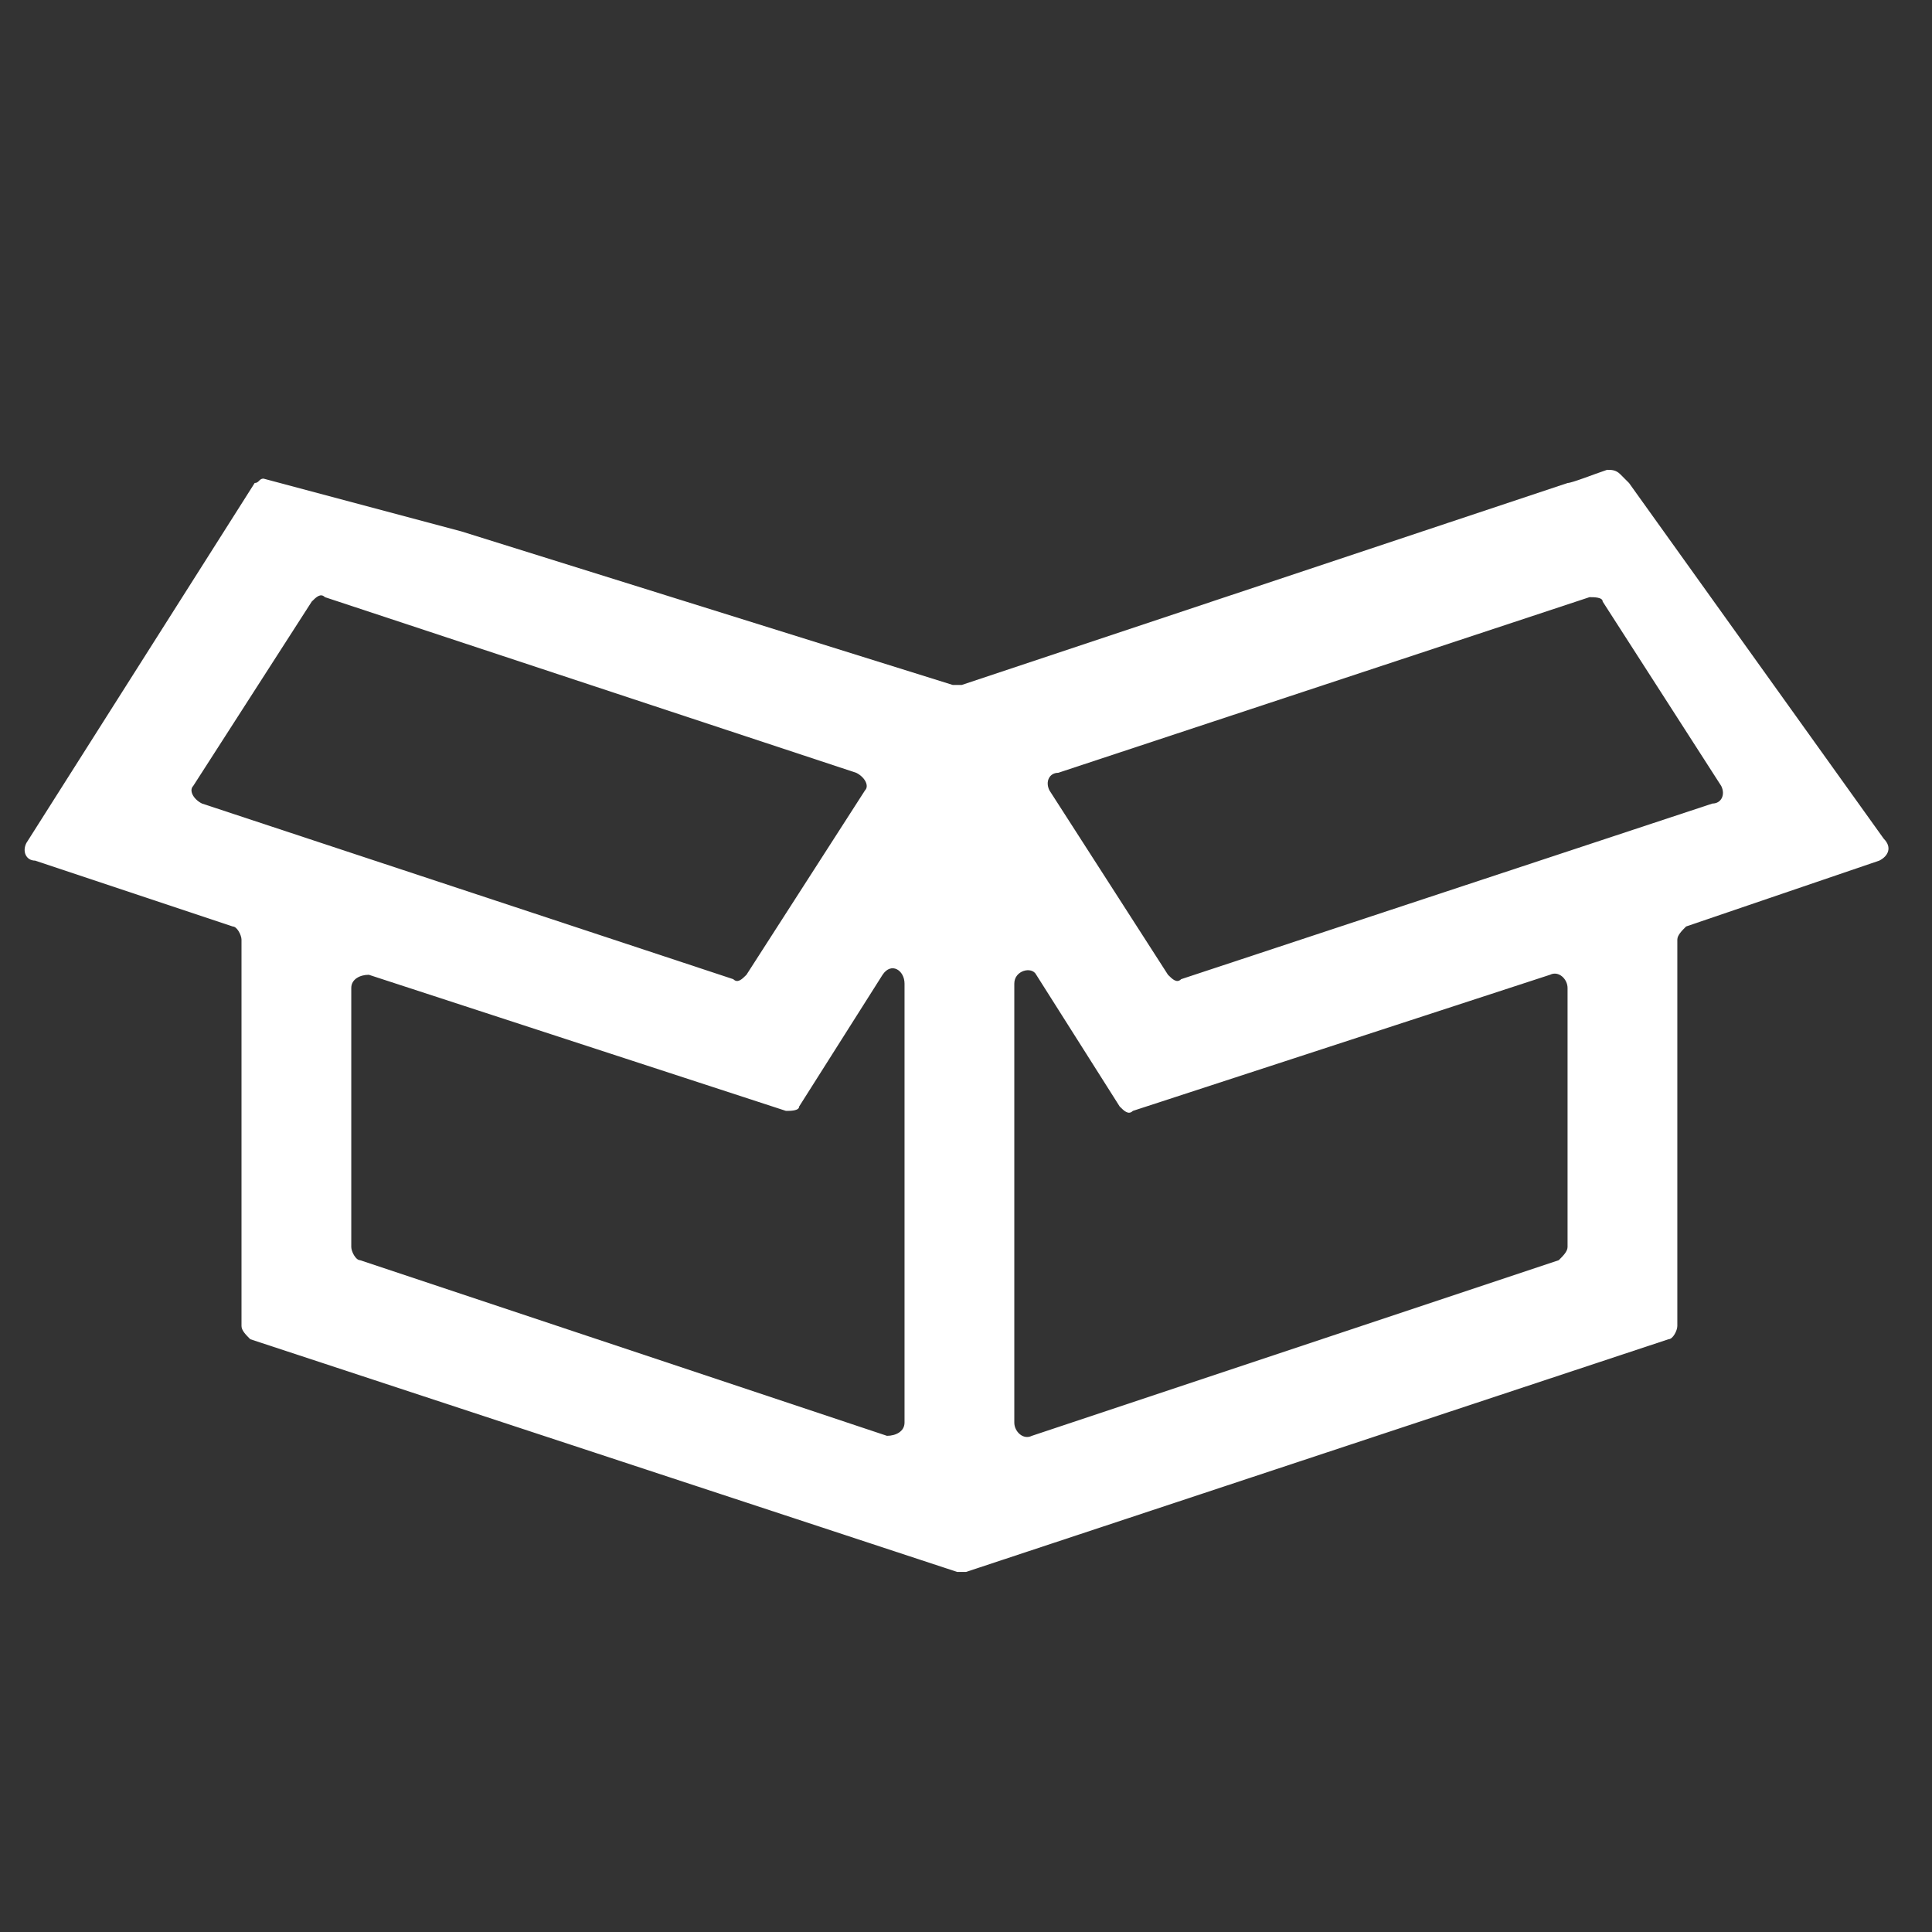 <?xml version="1.0" encoding="utf-8"?>
<!-- Generator: Adobe Illustrator 23.0.3, SVG Export Plug-In . SVG Version: 6.00 Build 0)  -->
<svg version="1.1" id="Capa_1" xmlns="http://www.w3.org/2000/svg" xmlns:xlink="http://www.w3.org/1999/xlink" x="0px" y="0px"
	 viewBox="0 0 44 44" style="enable-background:new 0 0 44 44;" xml:space="preserve">
<rect x="0" y="0" width="44" height="44" fill="#333333" stroke="none"/>
<style type="text/css">
	.st0{fill:#FFFFFF;}
</style>
<g>
	<path class="st0" d="M6,10.9L6,10.9c-0.1,0-0.1,0.1-0.2,0.1l-5.2,8.2c-0.1,0.2,0,0.4,0.2,0.4l4.5,1.5c0.1,0,0.2,0.2,0.2,0.3v8.8
		c0,0.1,0.1,0.2,0.2,0.3l16.1,5.3c0.1,0,0.1,0,0.2,0L38,30.5c0.1,0,0.2-0.2,0.2-0.3v-8.8c0-0.1,0.1-0.2,0.2-0.3l4.4-1.5
		c0.2-0.1,0.3-0.3,0.1-0.5L37.1,11c0,0,0,0,0,0l-0.2-0.2c-0.1-0.1-0.2-0.1-0.3-0.1c-0.3,0.1-0.8,0.3-0.9,0.3L33,11.9l-11.1,3.7
		c-0.1,0-0.1,0-0.2,0l-11.2-3.5 M4.4,17.9l2.7-4.2c0.1-0.1,0.2-0.2,0.3-0.1l12.1,4c0.2,0.1,0.3,0.3,0.2,0.4L17,22.2
		c-0.1,0.1-0.2,0.2-0.3,0.1l-12.1-4C4.4,18.2,4.3,18,4.4,17.9z M20.2,32.7l-12-4c-0.1,0-0.2-0.2-0.2-0.3v-5.9c0-0.2,0.2-0.3,0.4-0.3
		l9.5,3.1c0.1,0,0.3,0,0.3-0.1l1.9-3c0.2-0.3,0.5-0.1,0.5,0.2v10C20.6,32.6,20.4,32.7,20.2,32.7z M35.5,28.7l-12,4
		c-0.2,0.1-0.4-0.1-0.4-0.3v-10c0-0.3,0.4-0.4,0.5-0.2l1.9,3c0.1,0.1,0.2,0.2,0.3,0.1l9.5-3.1c0.2-0.1,0.4,0.1,0.4,0.3v5.9
		C35.7,28.5,35.6,28.6,35.5,28.7z M26.6,22.2L23.9,18c-0.1-0.2,0-0.4,0.2-0.4l12.1-4c0.1,0,0.3,0,0.3,0.1l2.7,4.2
		c0.1,0.2,0,0.4-0.2,0.4l-12.1,4C26.8,22.4,26.7,22.3,26.6,22.2z"/>
</g>
</svg>
